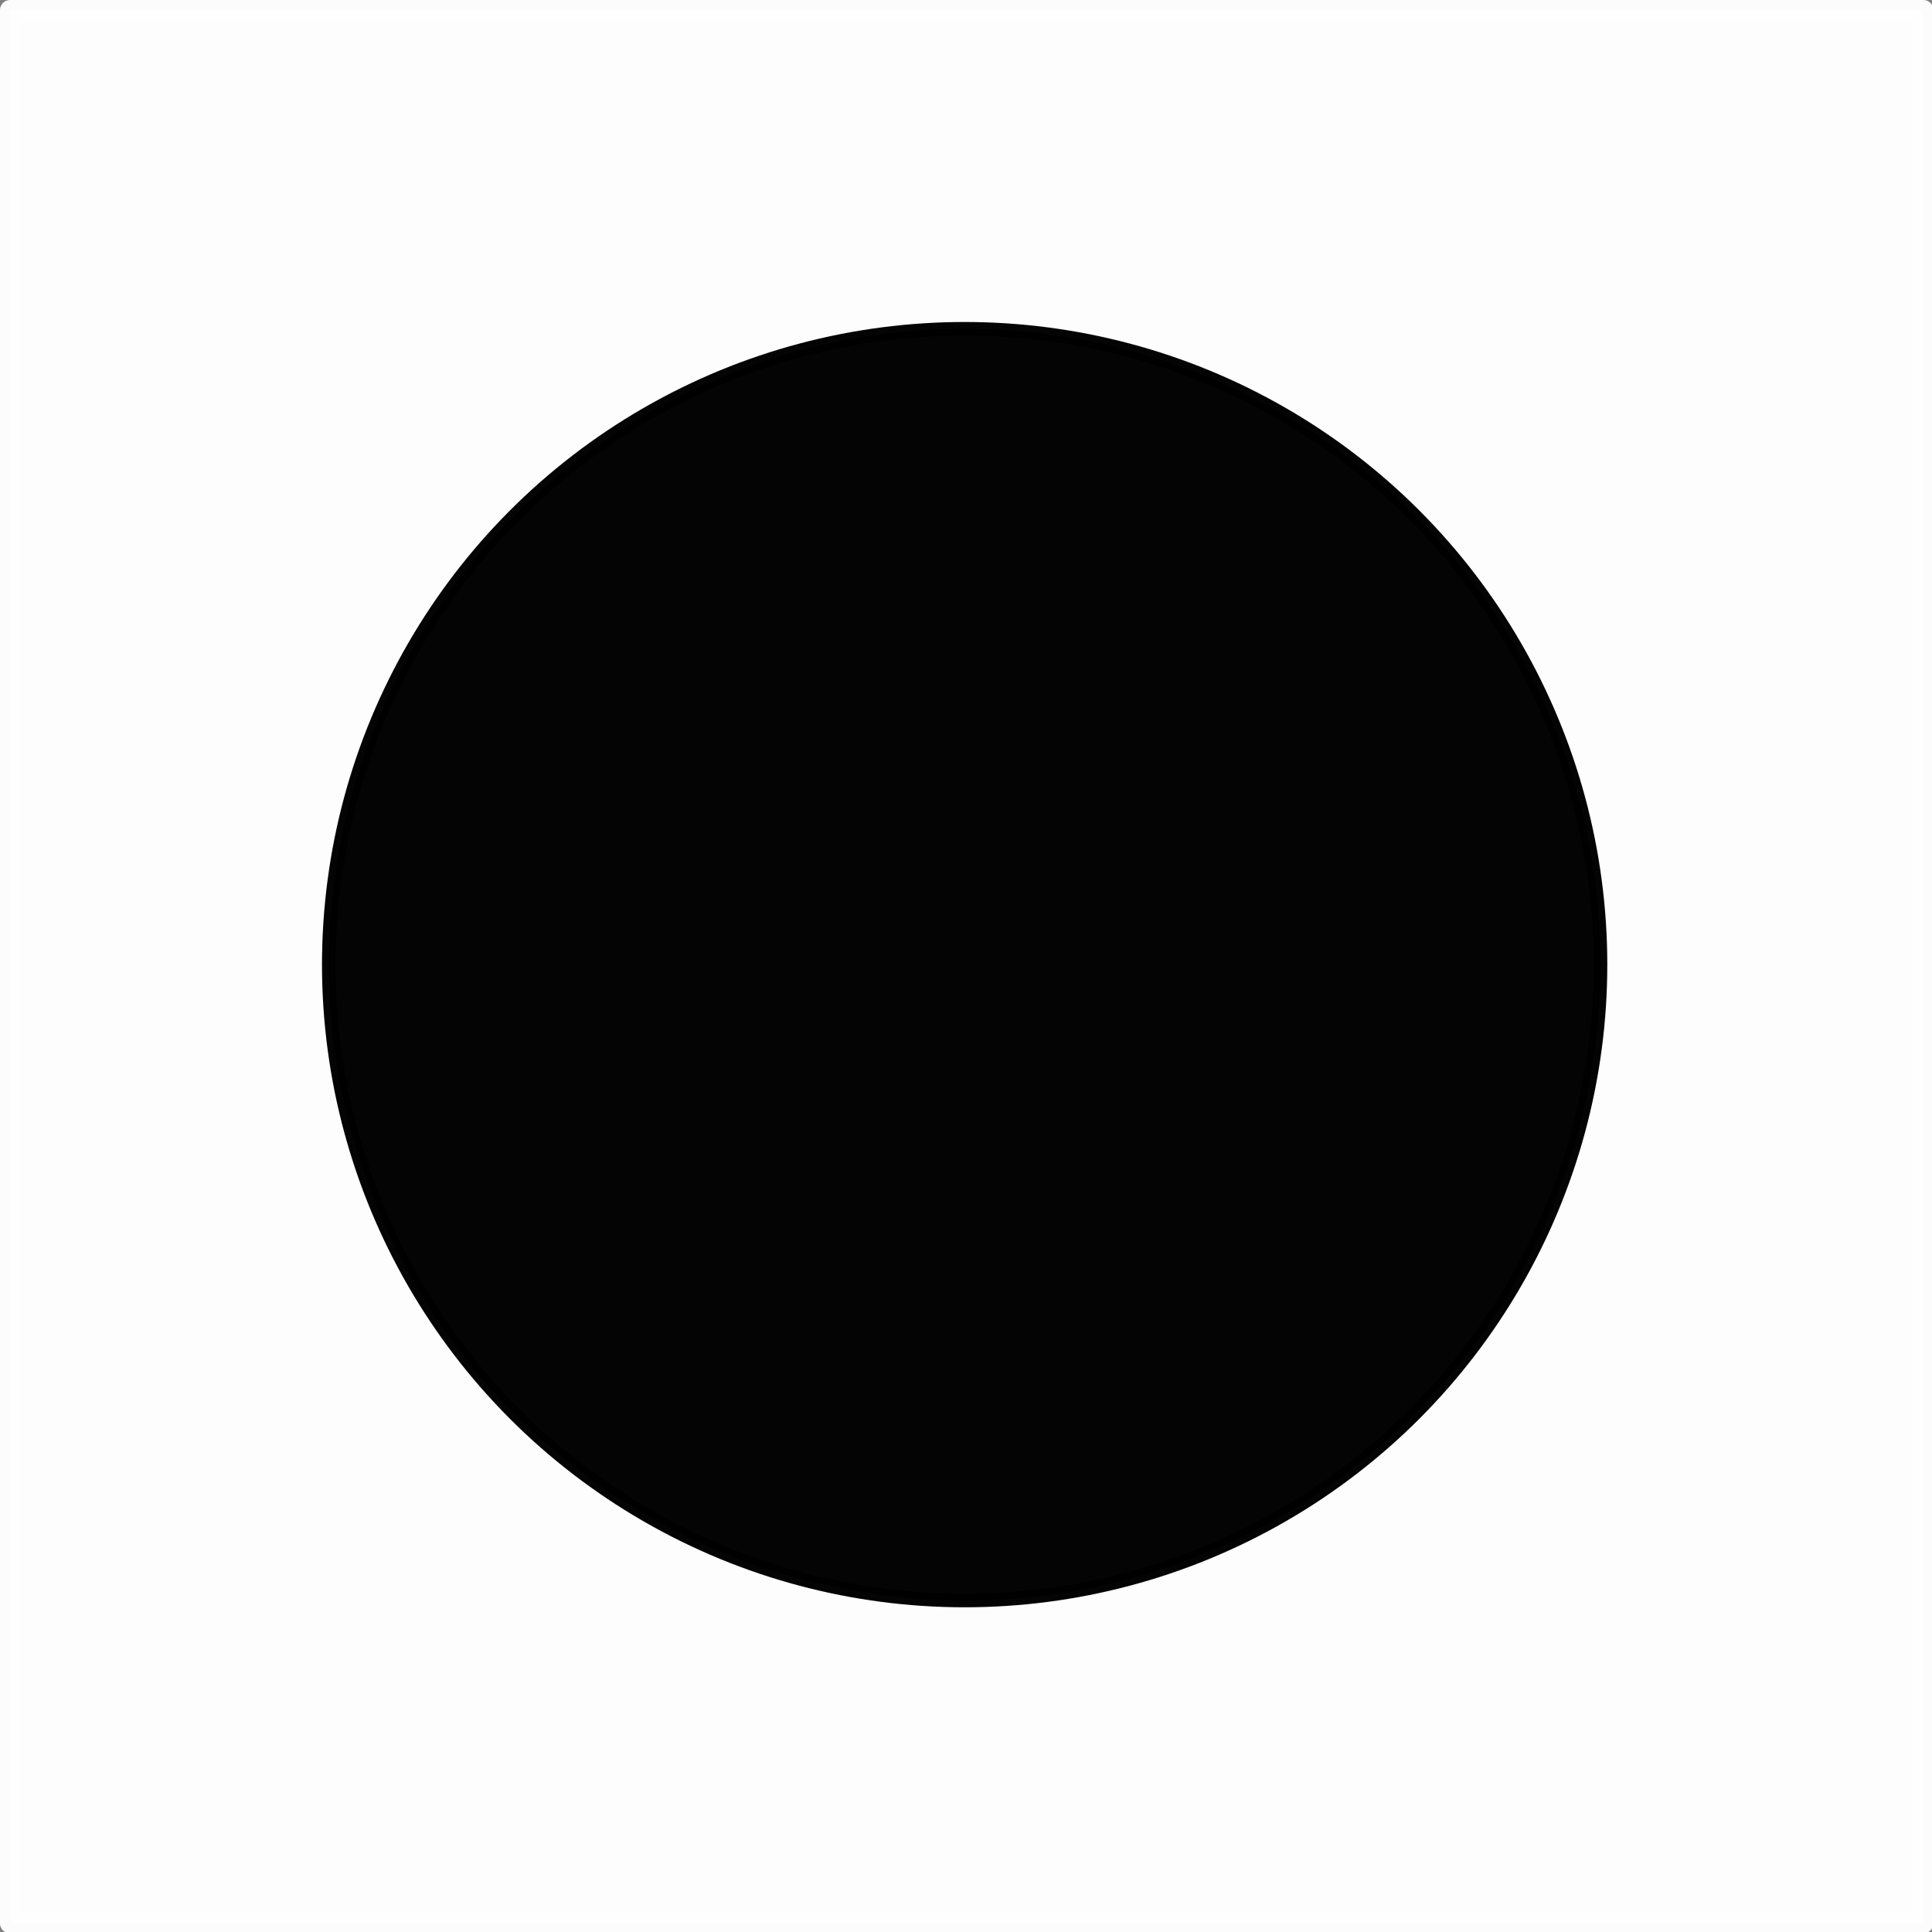 <?xml version="1.0" encoding="UTF-8" standalone="no"?>
<svg
   xmlns:dc="http://purl.org/dc/elements/1.1/"
   xmlns:cc="http://creativecommons.org/ns#"
   xmlns:rdf="http://www.w3.org/1999/02/22-rdf-syntax-ns#"
   xmlns:svg="http://www.w3.org/2000/svg"
   xmlns="http://www.w3.org/2000/svg"
   xmlns:sodipodi="http://sodipodi.sourceforge.net/DTD/sodipodi-0.dtd"
   xmlns:inkscape="http://www.inkscape.org/namespaces/inkscape"
   width="100mm"
   height="100mm"
   viewBox="0 0 100 100"
   version="1.1"
   id="svg8"
   inkscape:version="1.0.1 (3bc2e813f5, 2020-09-07)"
   sodipodi:docname="circles.svg"
   inkscape:export-filename="D:\Projects\TileMaps\Assets\TileMaps\Textures\Patterns\circles.png"
   inkscape:export-xdpi="130.048"
   inkscape:export-ydpi="130.048">
  <rect x="0" y="0" width="100" height="100" fill="#808080" stroke="none"/>
  <style
     id="style833"></style>
  <defs
     id="defs2">
    <inkscape:path-effect
       effect="powerstroke"
       id="path-effect837"
       is_visible="true"
       lpeversion="1"
       offset_points="0,3.116"
       sort_points="true"
       interpolator_type="CubicBezierJohan"
       interpolator_beta="0.2"
       start_linecap_type="zerowidth"
       linejoin_type="extrp_arc"
       miter_limit="4"
       scale_width="1"
       end_linecap_type="zerowidth" />
  </defs>
  <sodipodi:namedview
     id="base"
     pagecolor="#ffffff"
     bordercolor="#666666"
     borderopacity="1.0"
     inkscape:pageopacity="0.0"
     inkscape:pageshadow="2"
     inkscape:zoom="1.1072813"
     inkscape:cx="153.62141"
     inkscape:cy="71.342252"
     inkscape:document-units="mm"
     inkscape:current-layer="layer1"
     inkscape:document-rotation="0"
     showgrid="false"
     inkscape:window-width="1920"
     inkscape:window-height="1009"
     inkscape:window-x="1912"
     inkscape:window-y="-8"
     inkscape:window-maximized="1" />
  <g
     inkscape:label="Layer 1"
     inkscape:groupmode="layer"
     id="layer1">
    <rect
       style="opacity:0.981;fill:#ffffff;stroke:#fefefe;stroke-width:4;stroke-linecap:round;stroke-linejoin:round"
       id="rect899"
       width="377.953"
       height="377.953"
       x="-2.709"
       y="0.903"
       transform="matrix(0.262,0,0,0.262,1.233,0.287)" />
    <path
       style="opacity:0.981;fill:#ffffff;stroke:#fefefe;stroke-width:4;stroke-linecap:round;stroke-linejoin:round"
       id="path901"
       cx="188.976"
       cy="188.976"
       r="186.997"
       transform="scale(0.265)" />
    <circle
       style="opacity:0.981;fill:#000000;fill-opacity:1;stroke:#000000;stroke-width:4;stroke-linecap:round;stroke-linejoin:round;stroke-opacity:1"
       id="path903"
       cx="188.976"
       cy="188.976"
       r="186.997"
       transform="matrix(0.176,0,0,0.176,16.67,16.67)" />
  </g>
</svg>
